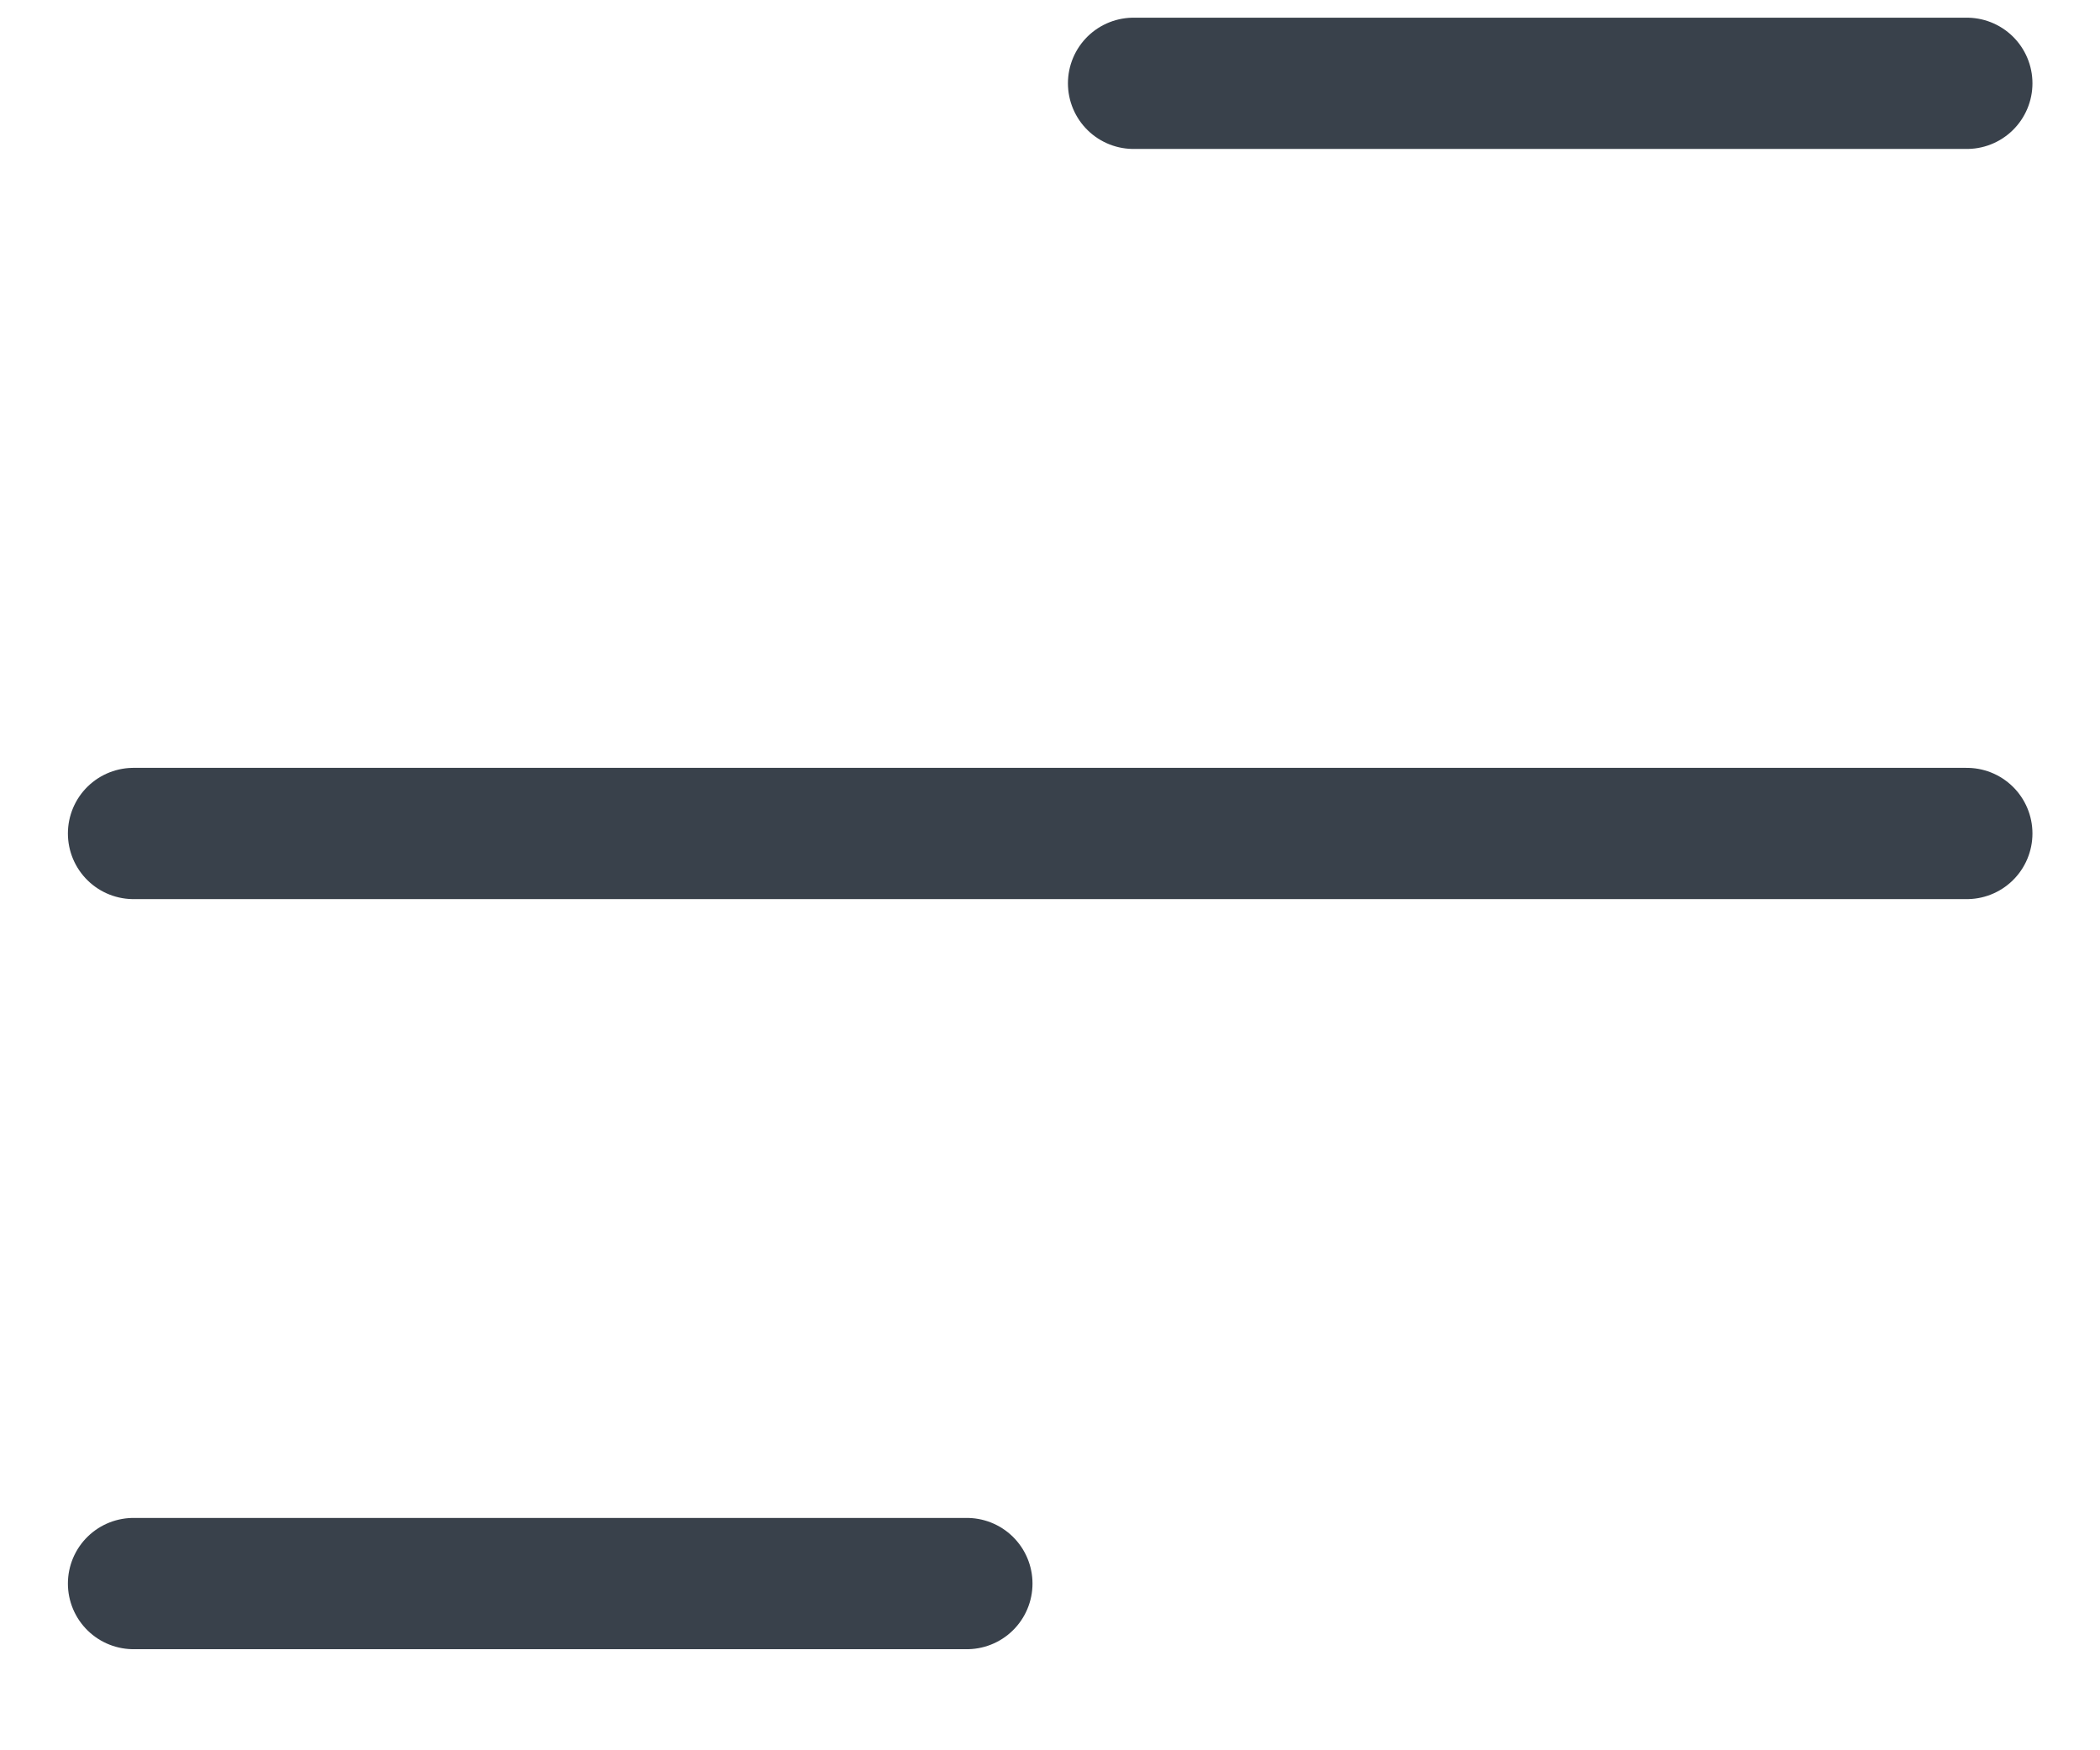 <svg width="24" height="20" viewBox="0 0 24 20" xmlns="http://www.w3.org/2000/svg">
    <g stroke="#39414B" stroke-width="1.5" fill="none" fill-rule="evenodd" stroke-linecap="round" stroke-linejoin="round">
        <path d="M1.526 9.524h20.952M12.955.952h9.523M1.526 18.095h9.524"/>
    </g>
</svg>
